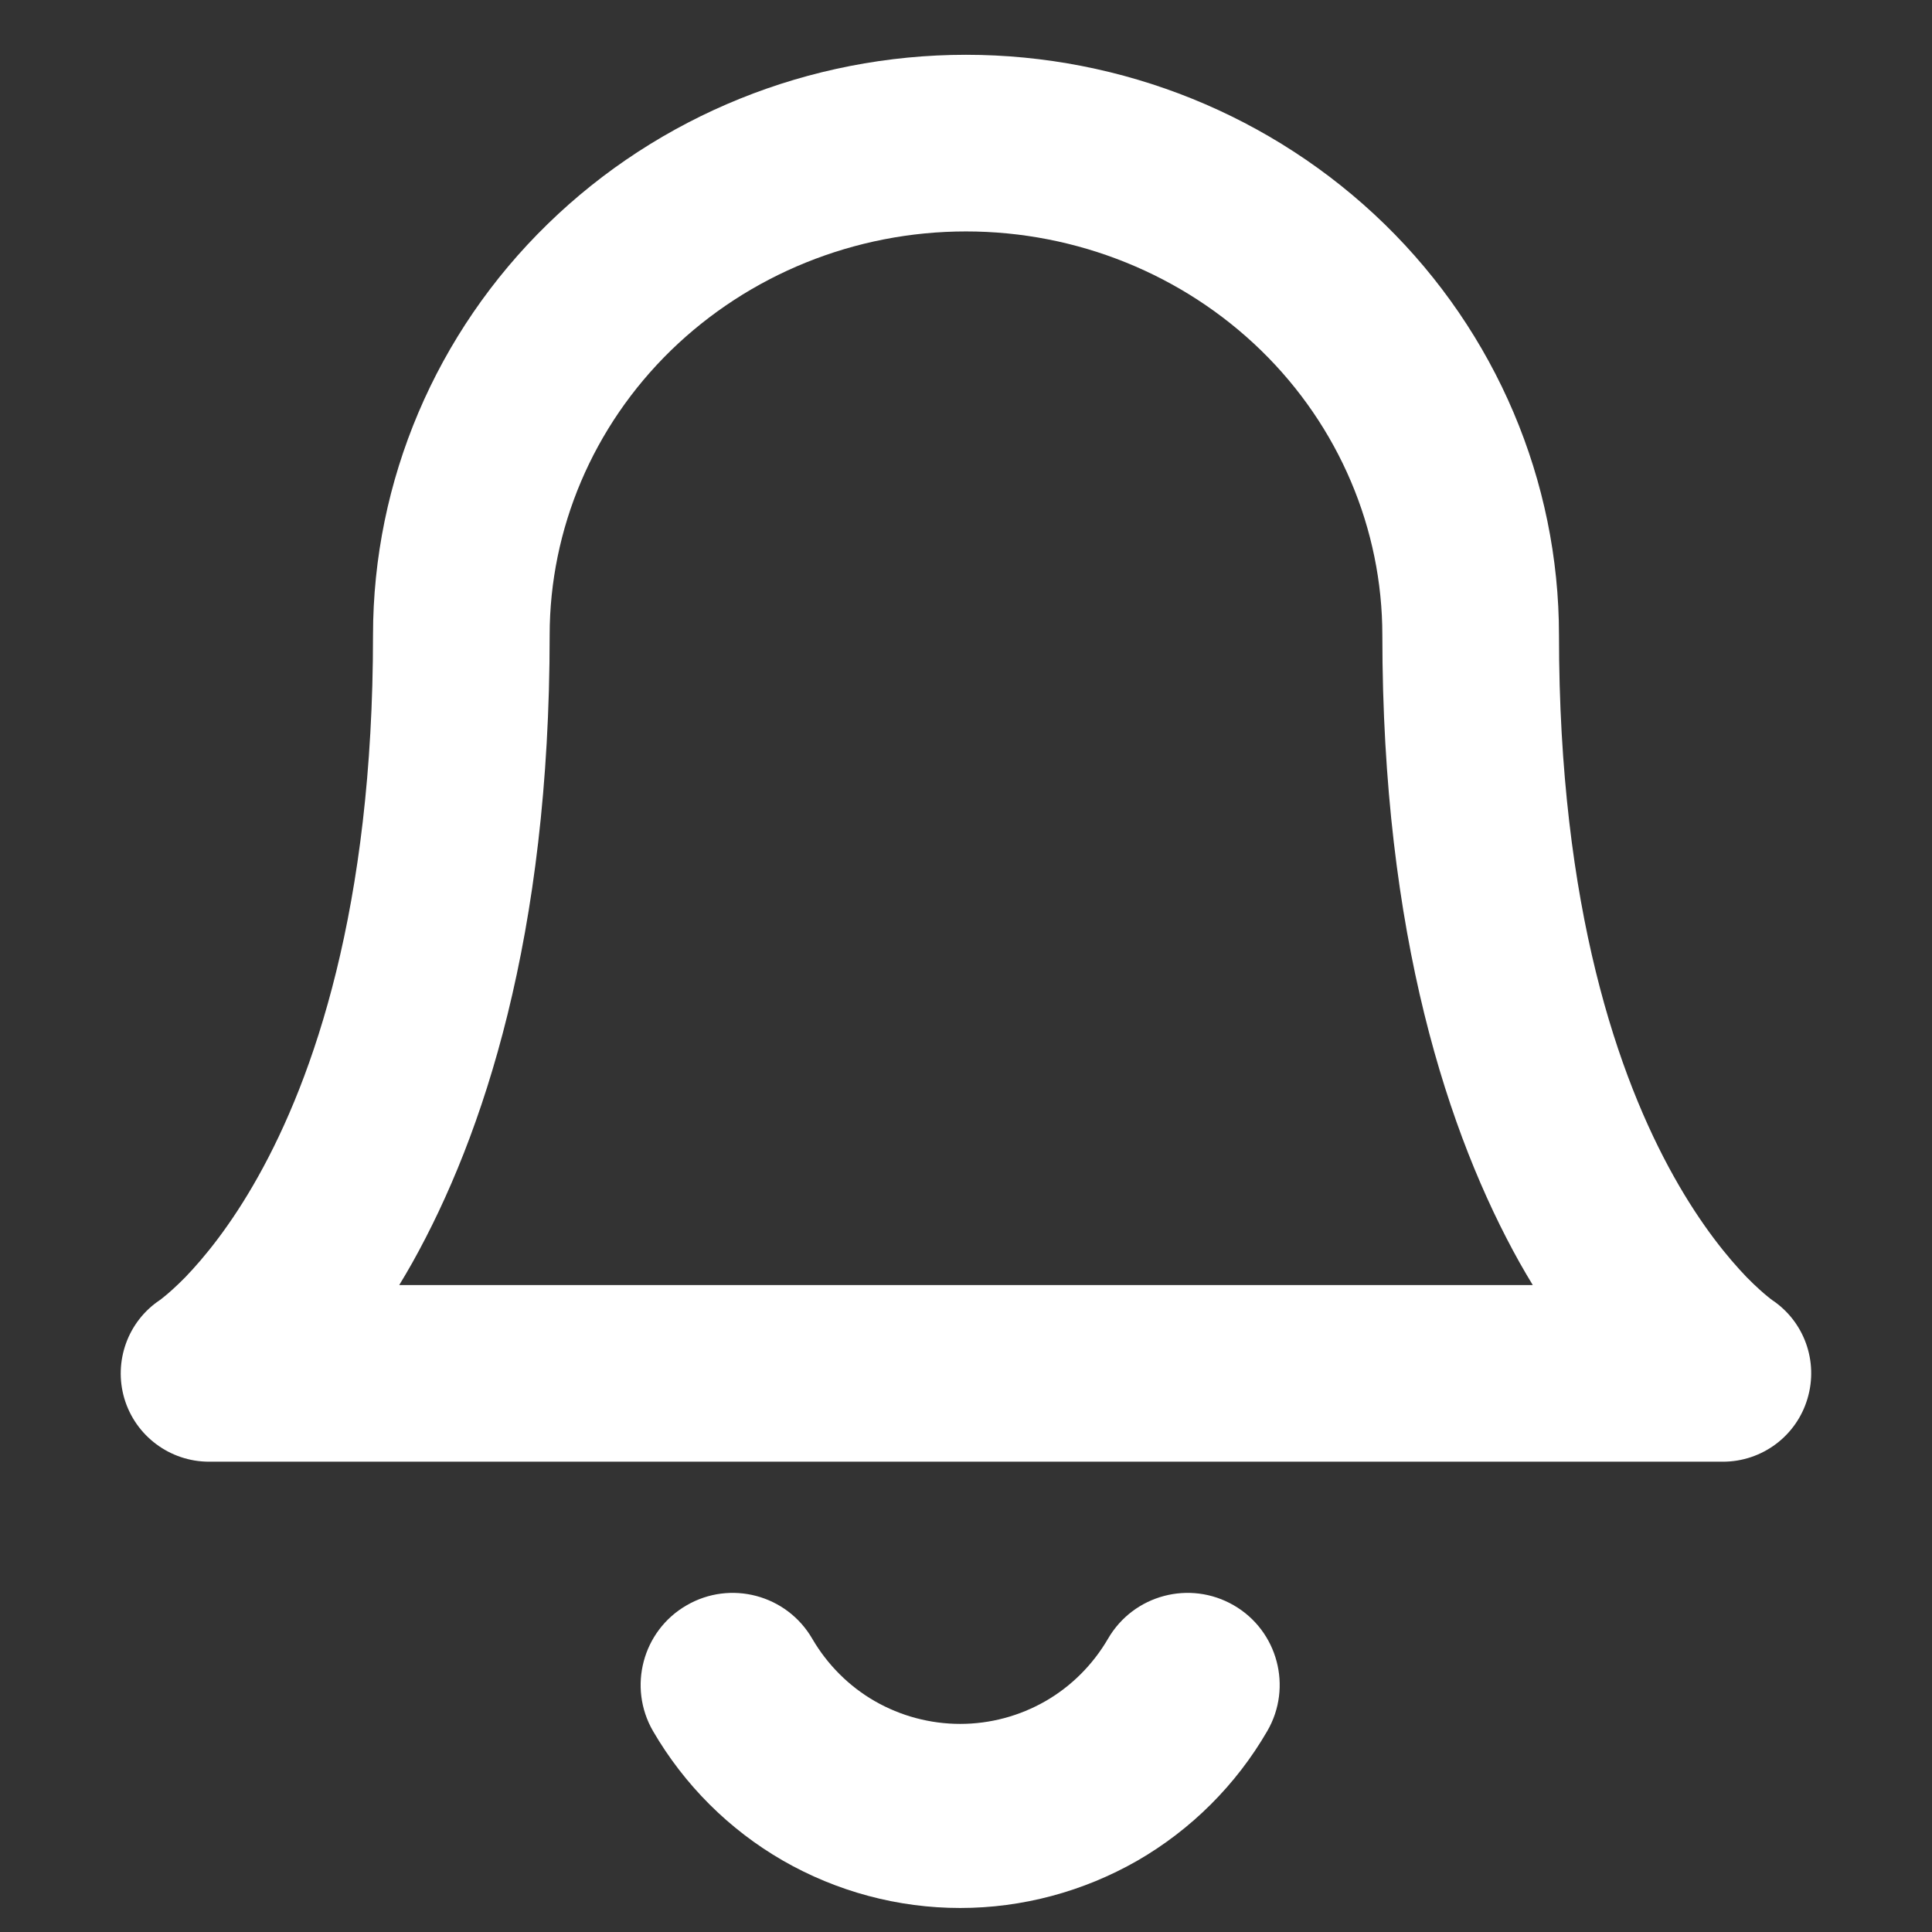 <svg width="14" height="14" viewBox="0 0 14 14" fill="none" xmlns="http://www.w3.org/2000/svg" xmlns:xlink="http://www.w3.org/1999/xlink">
	<rect x="0" y="0" width="14" height="14" fill="#333333" stroke="none"/>
	<desc>
			Created with Pixso.
	</desc>
	<defs>
		<clipPath id="clip31_233">
			<rect id="icon" width="14" height="14" fill="white" fill-opacity="0"/>
		</clipPath>
	</defs>
	<g clip-path="url(#clip31_233)">
		<path id="vector" d="M3.968 1.624C4.775 0.837 5.866 0.397 7 0.397C8.134 0.397 9.225 0.837 10.033 1.624C10.84 2.411 11.297 3.483 11.297 4.603C11.297 6.586 11.731 7.814 12.129 8.525C12.329 8.883 12.524 9.117 12.658 9.256C12.726 9.325 12.779 9.371 12.81 9.396C12.826 9.409 12.836 9.417 12.841 9.42L12.842 9.421C13.074 9.576 13.178 9.865 13.098 10.134C13.018 10.406 12.768 10.592 12.485 10.592L1.515 10.592C1.232 10.592 0.982 10.406 0.901 10.134C0.822 9.865 0.926 9.576 1.158 9.421L1.16 9.42C1.164 9.417 1.174 9.409 1.19 9.396C1.221 9.371 1.274 9.325 1.342 9.256C1.476 9.117 1.671 8.883 1.871 8.525C2.269 7.814 2.703 6.586 2.703 4.603C2.703 3.483 3.16 2.411 3.968 1.624ZM2.893 9.312L11.107 9.312C11.075 9.26 11.044 9.206 11.012 9.15C10.496 8.227 10.017 6.78 10.017 4.603C10.017 3.833 9.703 3.09 9.139 2.54C8.574 1.99 7.805 1.677 7 1.677C6.195 1.677 5.426 1.99 4.861 2.54C4.297 3.09 3.983 3.833 3.983 4.603C3.983 6.78 3.504 8.227 2.988 9.15C2.956 9.206 2.925 9.26 2.893 9.312ZM5.886 11.875C5.701 11.556 5.293 11.448 4.975 11.633C4.656 11.817 4.548 12.226 4.732 12.544C4.959 12.934 5.283 13.258 5.674 13.483C6.064 13.707 6.507 13.826 6.958 13.826C7.408 13.826 7.851 13.707 8.242 13.483C8.632 13.258 8.957 12.934 9.183 12.544C9.368 12.226 9.259 11.817 8.941 11.633C8.622 11.448 8.214 11.556 8.029 11.875C7.92 12.062 7.764 12.219 7.576 12.327C7.388 12.435 7.175 12.492 6.958 12.492C6.741 12.492 6.527 12.435 6.339 12.327C6.151 12.219 5.995 12.062 5.886 11.875Z" clip-rule="evenodd" fill="#FFFFFF" fill-opacity="1" fill-rule="evenodd"/>
	</g>
</svg>
